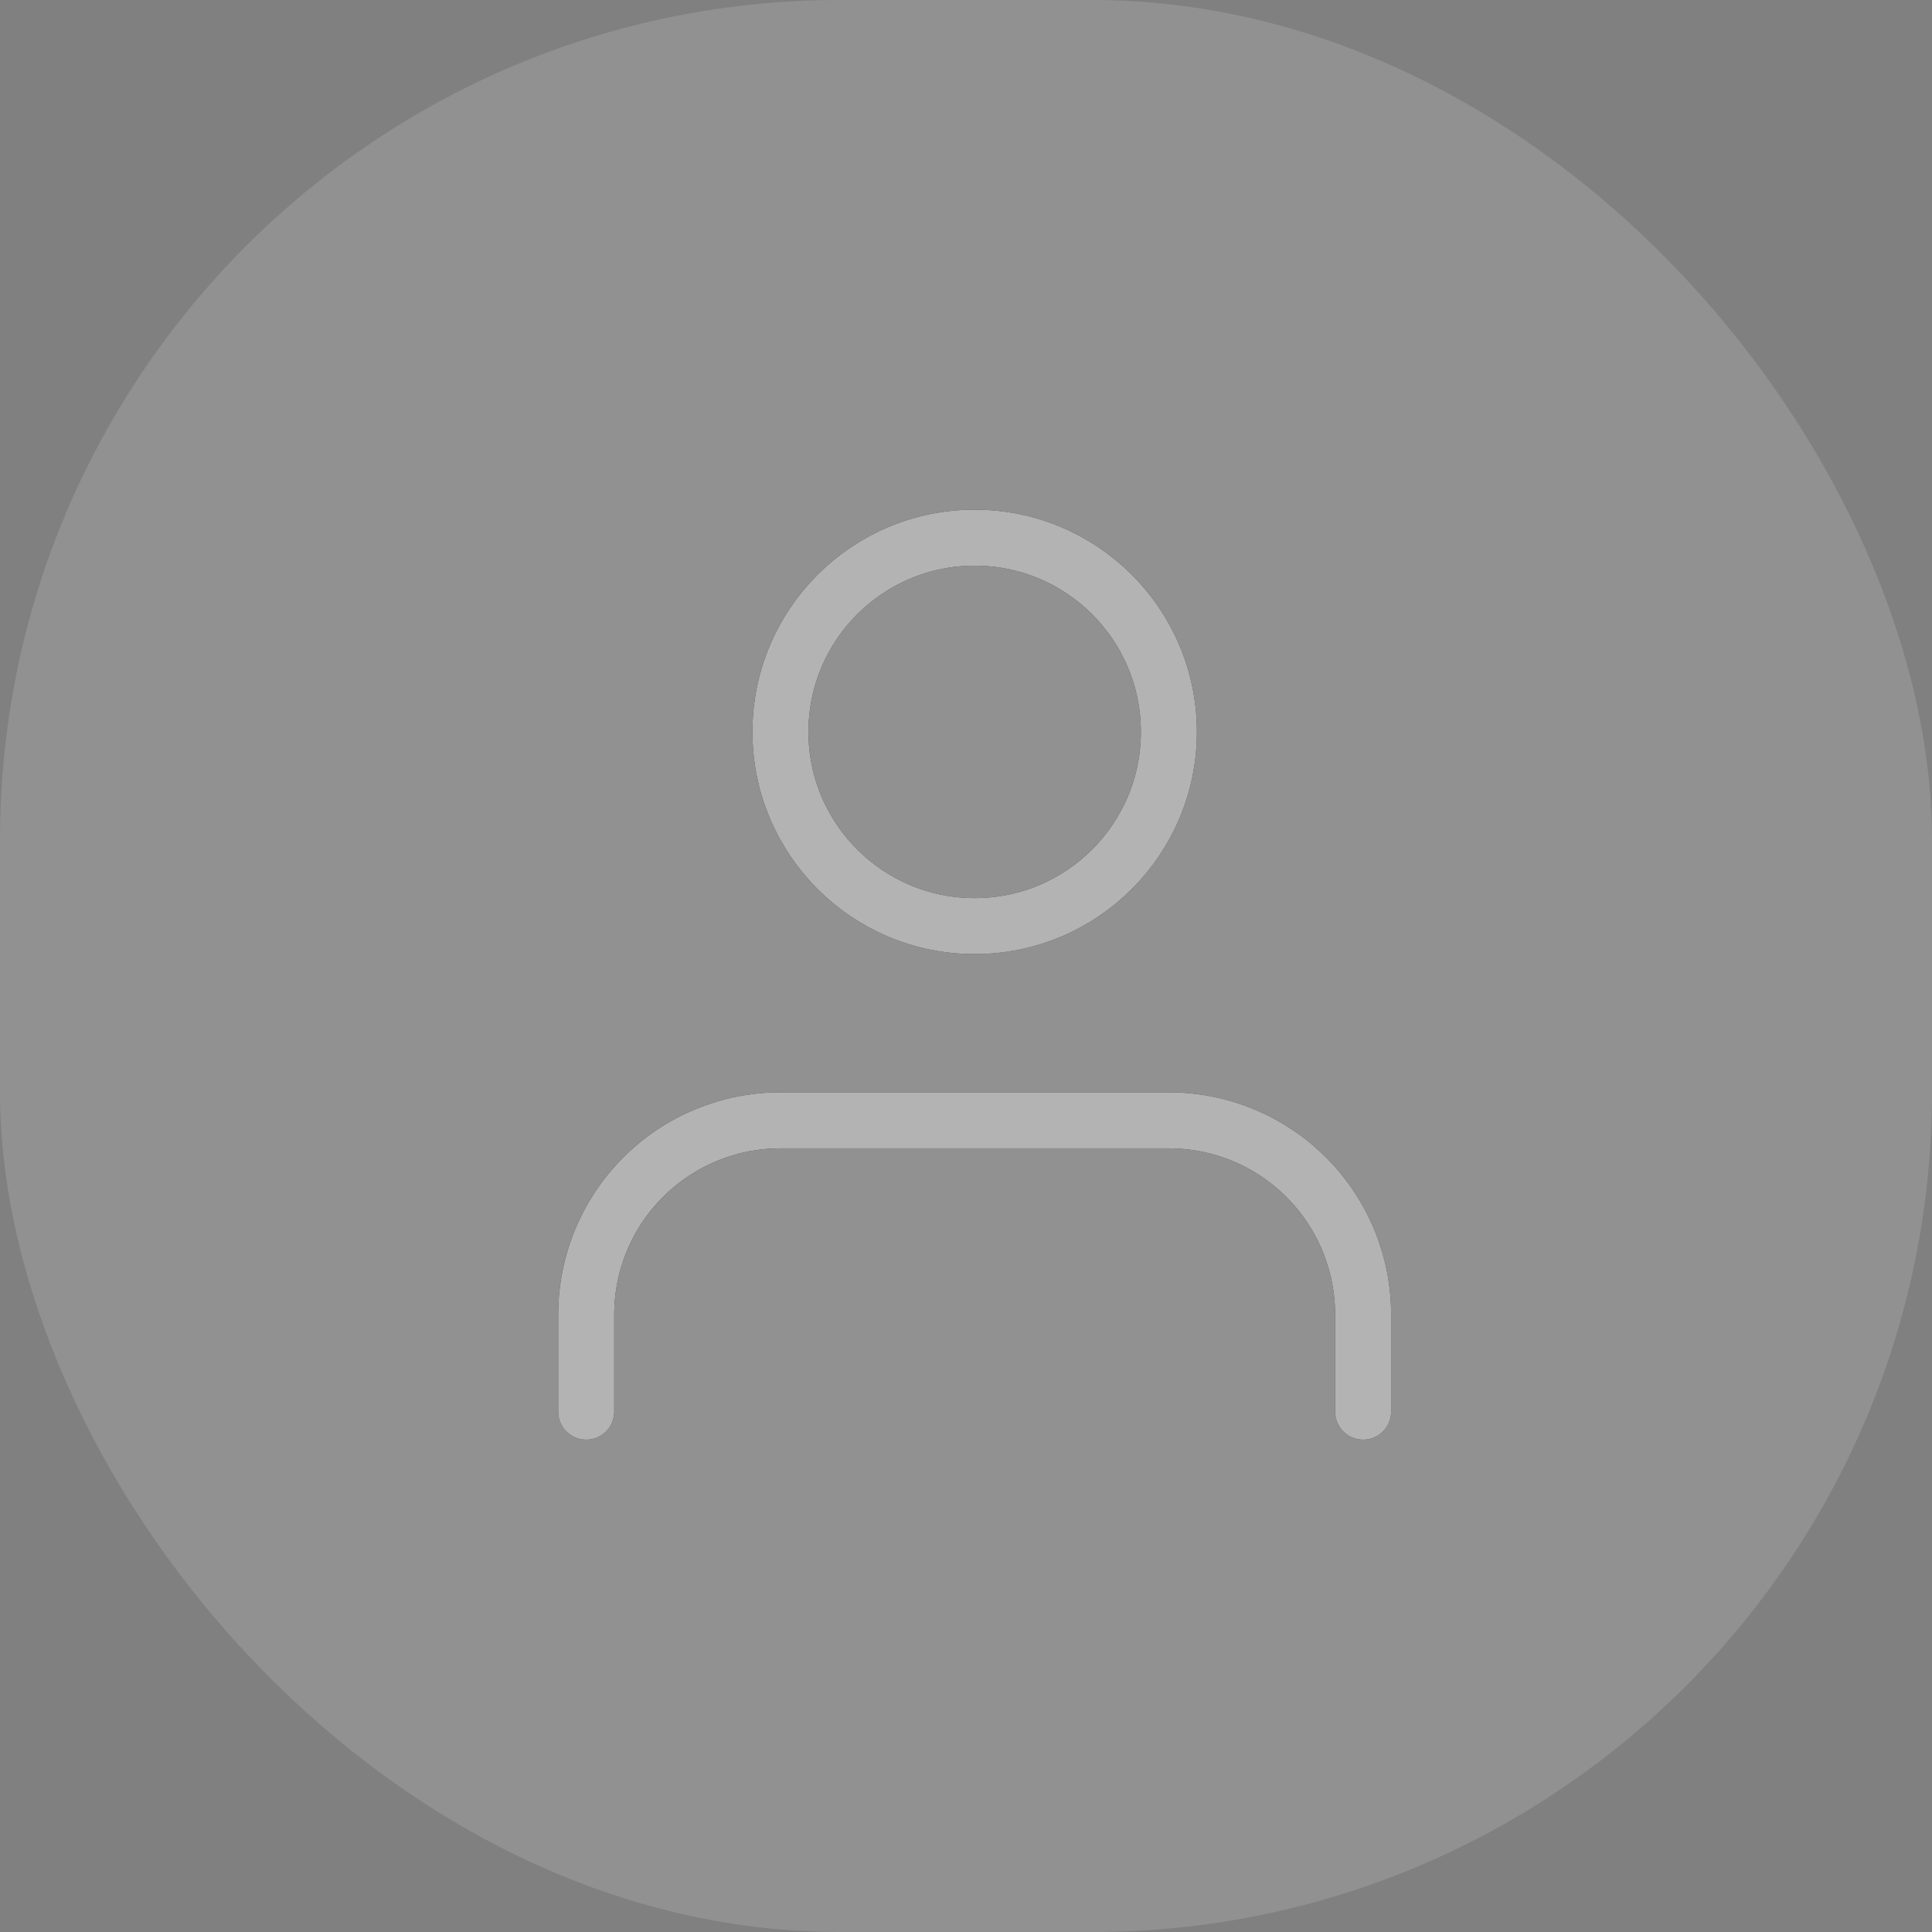 <svg width="69" height="69" viewBox="0 0 69 69" fill="none" xmlns="http://www.w3.org/2000/svg">
<rect x="0" y="0" width="69" height="69" fill="#808080" stroke="none"/>
<rect width="69" height="69" rx="30" fill="#D9D9D9" fill-opacity="0.2"/>
<path d="M48.683 50.417V46.948C48.683 45.109 47.952 43.344 46.651 42.044C45.35 40.743 43.586 40.012 41.746 40.012H27.873C26.033 40.012 24.269 40.743 22.968 42.044C21.667 43.344 20.936 45.109 20.936 46.948V50.417" stroke="black" stroke-width="2" stroke-linecap="round" stroke-linejoin="round"/>
<path d="M34.81 33.075C38.641 33.075 41.746 29.97 41.746 26.139C41.746 22.308 38.641 19.202 34.81 19.202C30.979 19.202 27.873 22.308 27.873 26.139C27.873 29.97 30.979 33.075 34.81 33.075Z" stroke="black" stroke-width="2" stroke-linecap="round" stroke-linejoin="round"/>
<path d="M48.683 50.417V46.948C48.683 45.109 47.952 43.344 46.651 42.044C45.35 40.743 43.586 40.012 41.746 40.012H27.873C26.033 40.012 24.269 40.743 22.968 42.044C21.667 43.344 20.936 45.109 20.936 46.948V50.417" stroke="white" stroke-opacity="0.7" stroke-width="2" stroke-linecap="round" stroke-linejoin="round"/>
<path d="M34.81 33.075C38.641 33.075 41.746 29.97 41.746 26.139C41.746 22.308 38.641 19.202 34.81 19.202C30.979 19.202 27.873 22.308 27.873 26.139C27.873 29.97 30.979 33.075 34.81 33.075Z" stroke="white" stroke-opacity="0.7" stroke-width="2" stroke-linecap="round" stroke-linejoin="round"/>
</svg>
